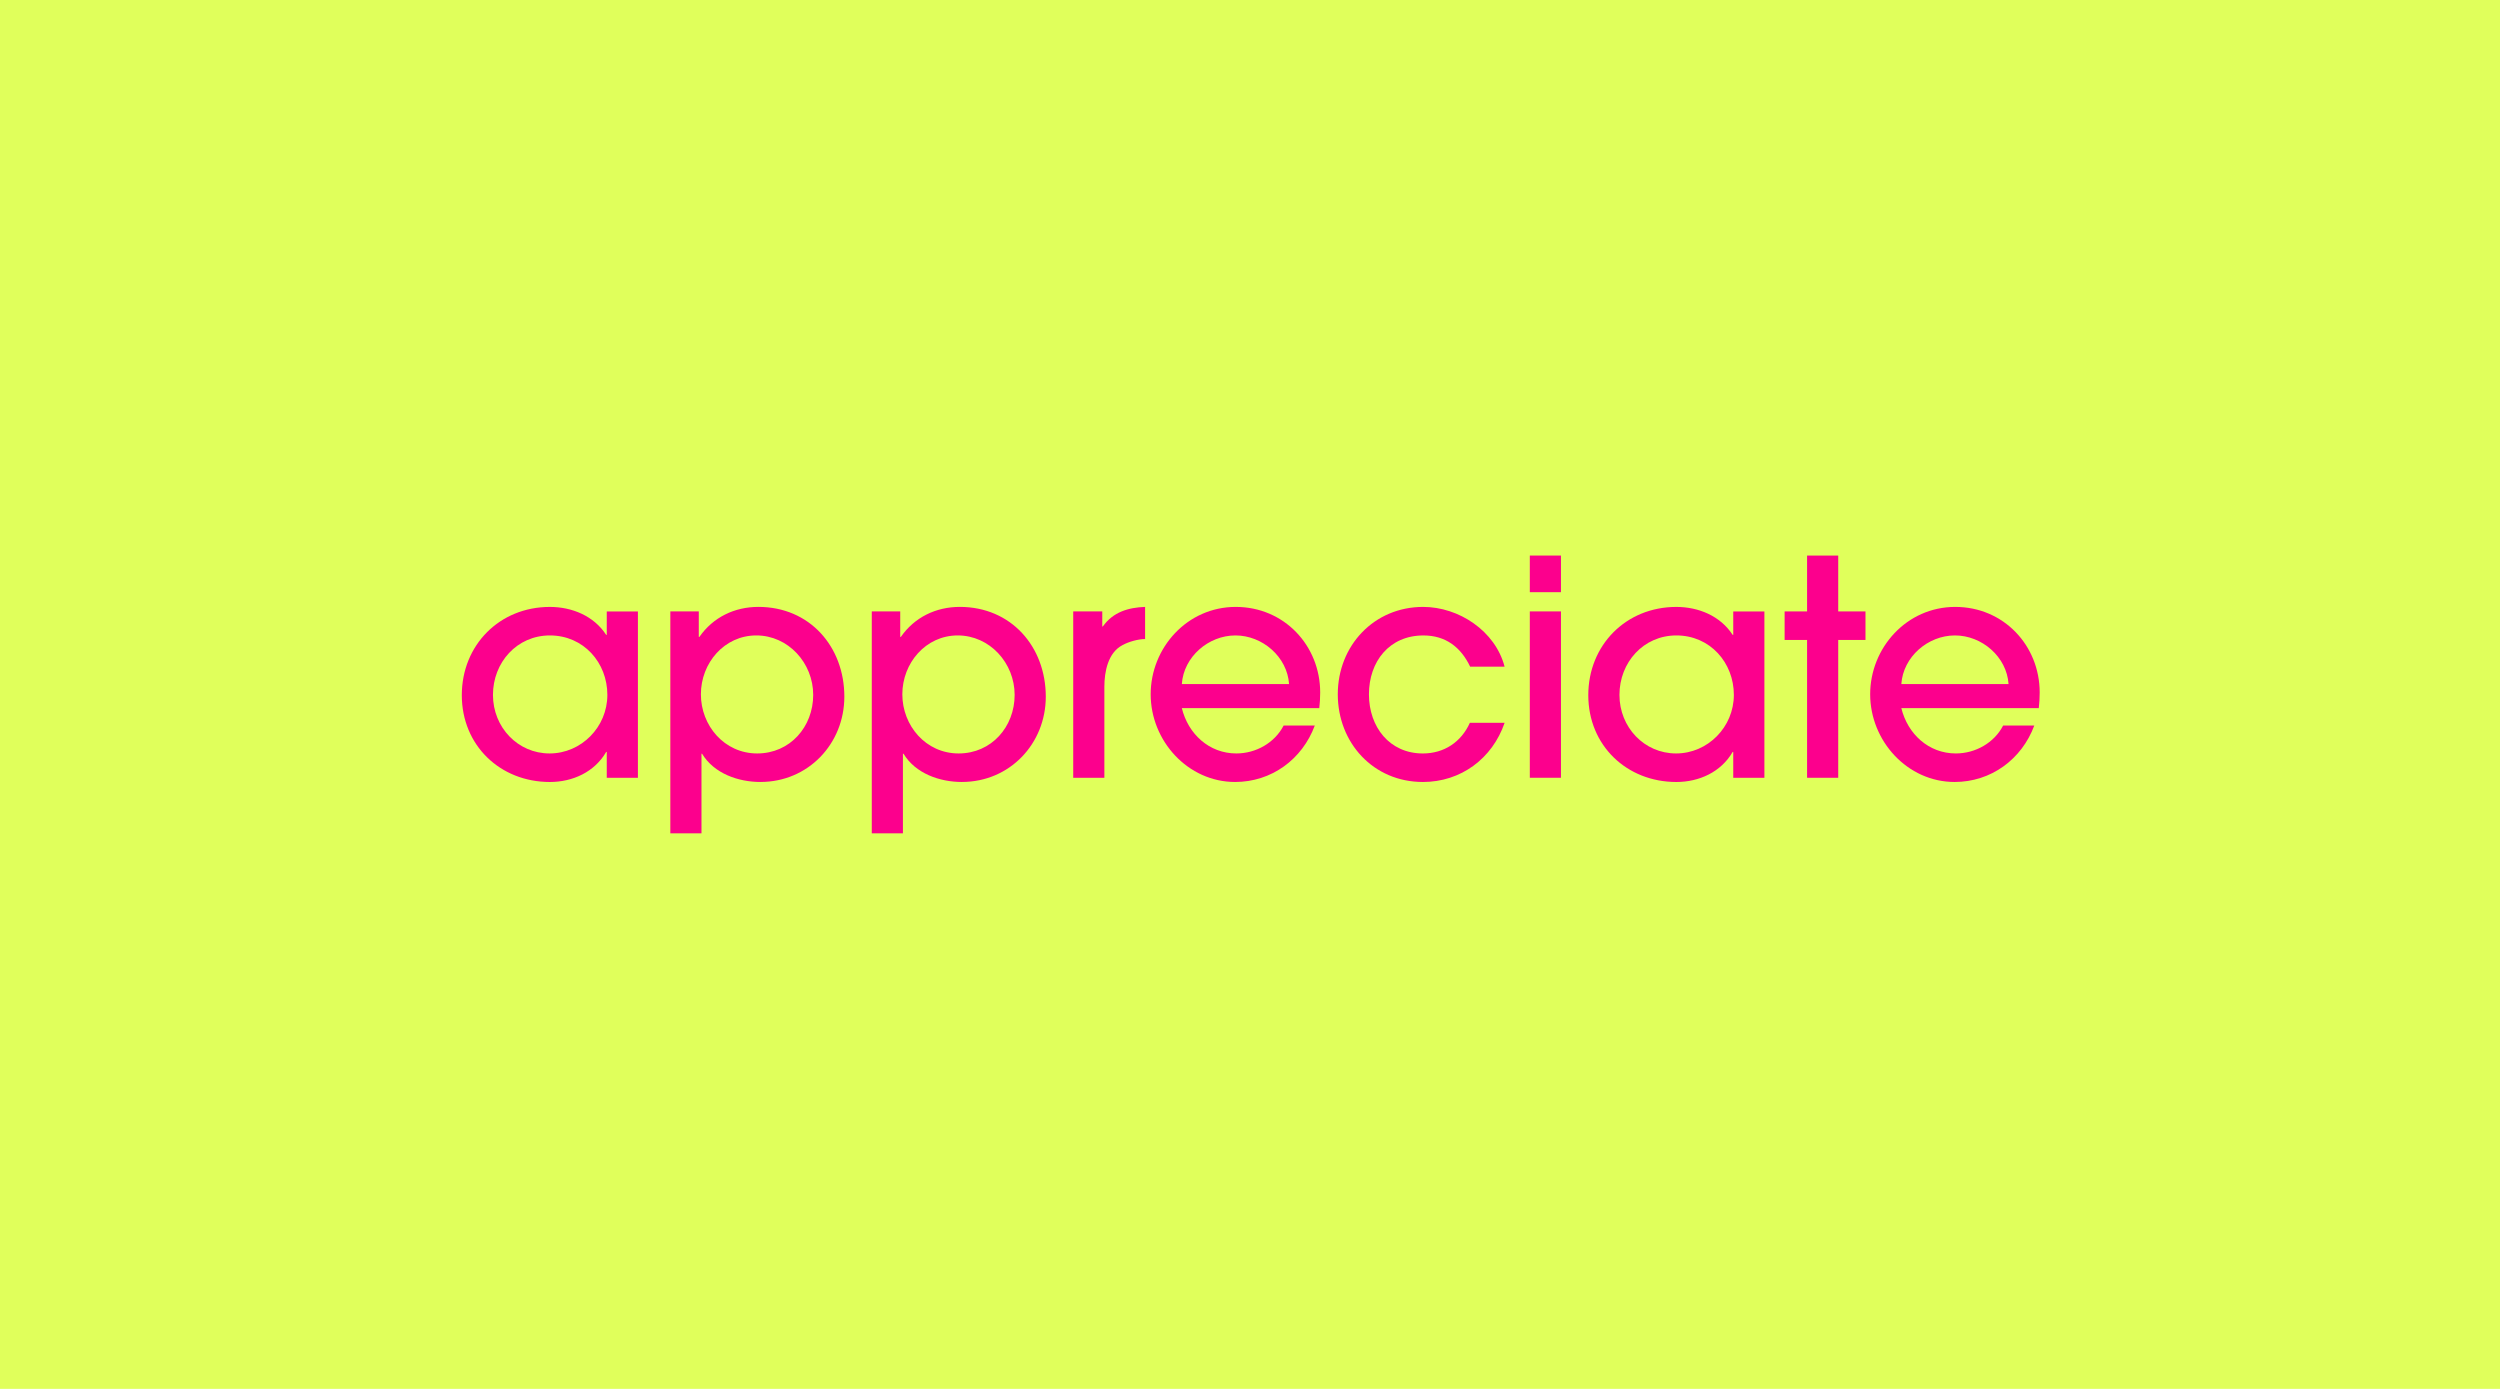 <svg width="720" height="400" viewBox="0 0 720 400" fill="none" xmlns="http://www.w3.org/2000/svg">
<rect width="720" height="400" fill="#E0FF5B"/>
<path d="M174.748 216.564H174.575C171.209 222.361 164.916 225.214 158.359 225.214C144.042 225.214 133 214.664 133 200.221C133 185.779 143.869 174.794 158.359 174.794C164.743 174.794 171.036 177.39 174.575 182.839H174.748V176.094H183.717V224.005H174.748V216.564ZM158.363 183.005C148.873 183.005 141.973 190.789 141.973 200.13C141.973 209.471 149.133 216.995 158.276 216.995C167.418 216.995 174.921 209.385 174.921 200.13C174.921 190.876 168.108 183.005 158.363 183.005Z" fill="#FC008D"/>
<path d="M219.018 225.21C212.634 225.21 205.651 222.788 202.199 217.082H202.026V240H193.057V176.086H201.25V183.436H201.423C205.391 177.726 211.602 174.786 218.415 174.786C233.165 174.786 243.171 186.202 243.171 200.644C243.171 214.221 232.736 225.206 219.022 225.206L219.018 225.21ZM217.812 183.005C208.583 183.005 201.856 190.963 201.856 199.957C201.856 208.95 208.583 216.995 218.072 216.995C227.562 216.995 234.202 209.298 234.202 200.13C234.202 190.963 227.042 183.005 217.812 183.005Z" fill="#FC008D"/>
<path d="M277.034 225.21C270.65 225.21 263.667 222.788 260.215 217.082H260.041V240H251.072V176.086H259.265V183.436H259.438C263.407 177.726 269.617 174.786 276.431 174.786C291.181 174.786 301.186 186.202 301.186 200.644C301.186 214.221 290.751 225.206 277.038 225.206L277.034 225.21ZM275.828 183.005C266.599 183.005 259.872 190.963 259.872 199.957C259.872 208.95 266.599 216.995 276.088 216.995C285.577 216.995 292.217 209.298 292.217 200.13C292.217 190.963 285.057 183.005 275.828 183.005Z" fill="#FC008D"/>
<path d="M323.318 185.775C319.093 187.936 318.057 193.472 318.057 197.795V224.001H309.088V176.09H317.454V180.413H317.627C320.559 176.26 324.957 174.964 329.788 174.79V184.044C327.806 184.044 325.044 184.823 323.318 185.775Z" fill="#FC008D"/>
<path d="M379.958 203.936H340.369C342.182 211.372 348.219 216.995 356.065 216.995C361.673 216.995 367.107 213.968 369.692 208.95H378.661C375.04 218.722 366.153 225.21 355.718 225.21C342.091 225.21 331.396 213.36 331.396 199.957C331.396 186.553 341.918 174.79 355.892 174.79C369.865 174.79 380.214 185.945 380.214 199.439C380.214 200.909 380.127 202.466 379.954 203.936H379.958ZM355.809 183.005C348.046 183.005 340.889 189.146 340.369 197.017H371.249C370.732 189.146 363.572 183.005 355.809 183.005Z" fill="#FC008D"/>
<path d="M409.777 225.21C395.547 225.21 385.282 213.968 385.282 199.957C385.282 185.945 395.717 174.79 409.864 174.79C420.129 174.79 430.651 181.709 433.323 192.002H423.404C420.728 186.38 416.33 183.009 409.95 183.009C400.118 183.009 394.255 190.532 394.255 199.96C394.255 209.389 400.205 216.999 409.781 216.999C415.905 216.999 420.823 213.711 423.321 208.175H433.327C429.792 218.469 420.732 225.214 409.781 225.214L409.777 225.21Z" fill="#FC008D"/>
<path d="M440.586 170.55V160H449.555V170.55H440.586ZM440.586 223.997V176.086H449.555V223.997H440.586Z" fill="#FC008D"/>
<path d="M499.176 216.564H499.003C495.638 222.361 489.344 225.214 482.787 225.214C468.47 225.214 457.428 214.664 457.428 200.221C457.428 185.779 468.297 174.794 482.787 174.794C489.171 174.794 495.464 177.39 499.003 182.839H499.176V176.094H508.146V224.005H499.176V216.564ZM482.791 183.005C473.302 183.005 466.401 190.789 466.401 200.13C466.401 209.471 473.562 216.995 482.704 216.995C491.847 216.995 499.35 209.385 499.35 200.13C499.35 190.876 492.536 183.005 482.791 183.005Z" fill="#FC008D"/>
<path d="M529.41 184.305V224.001H520.441V184.305H513.97V176.09H520.441V160.004H529.41V176.09H537.26V184.305H529.41Z" fill="#FC008D"/>
<path d="M587.173 203.936H547.584C549.397 211.372 555.434 216.995 563.28 216.995C568.888 216.995 574.322 213.968 576.907 208.95H585.876C582.255 218.722 573.369 225.21 562.934 225.21C549.306 225.21 538.611 213.36 538.611 199.957C538.611 186.553 549.133 174.79 563.107 174.79C577.081 174.79 587.429 185.945 587.429 199.439C587.429 200.909 587.342 202.466 587.169 203.936H587.173ZM563.024 183.005C555.261 183.005 548.105 189.146 547.584 197.017H578.464C577.948 189.146 570.787 183.005 563.024 183.005Z" fill="#FC008D"/>
</svg>
